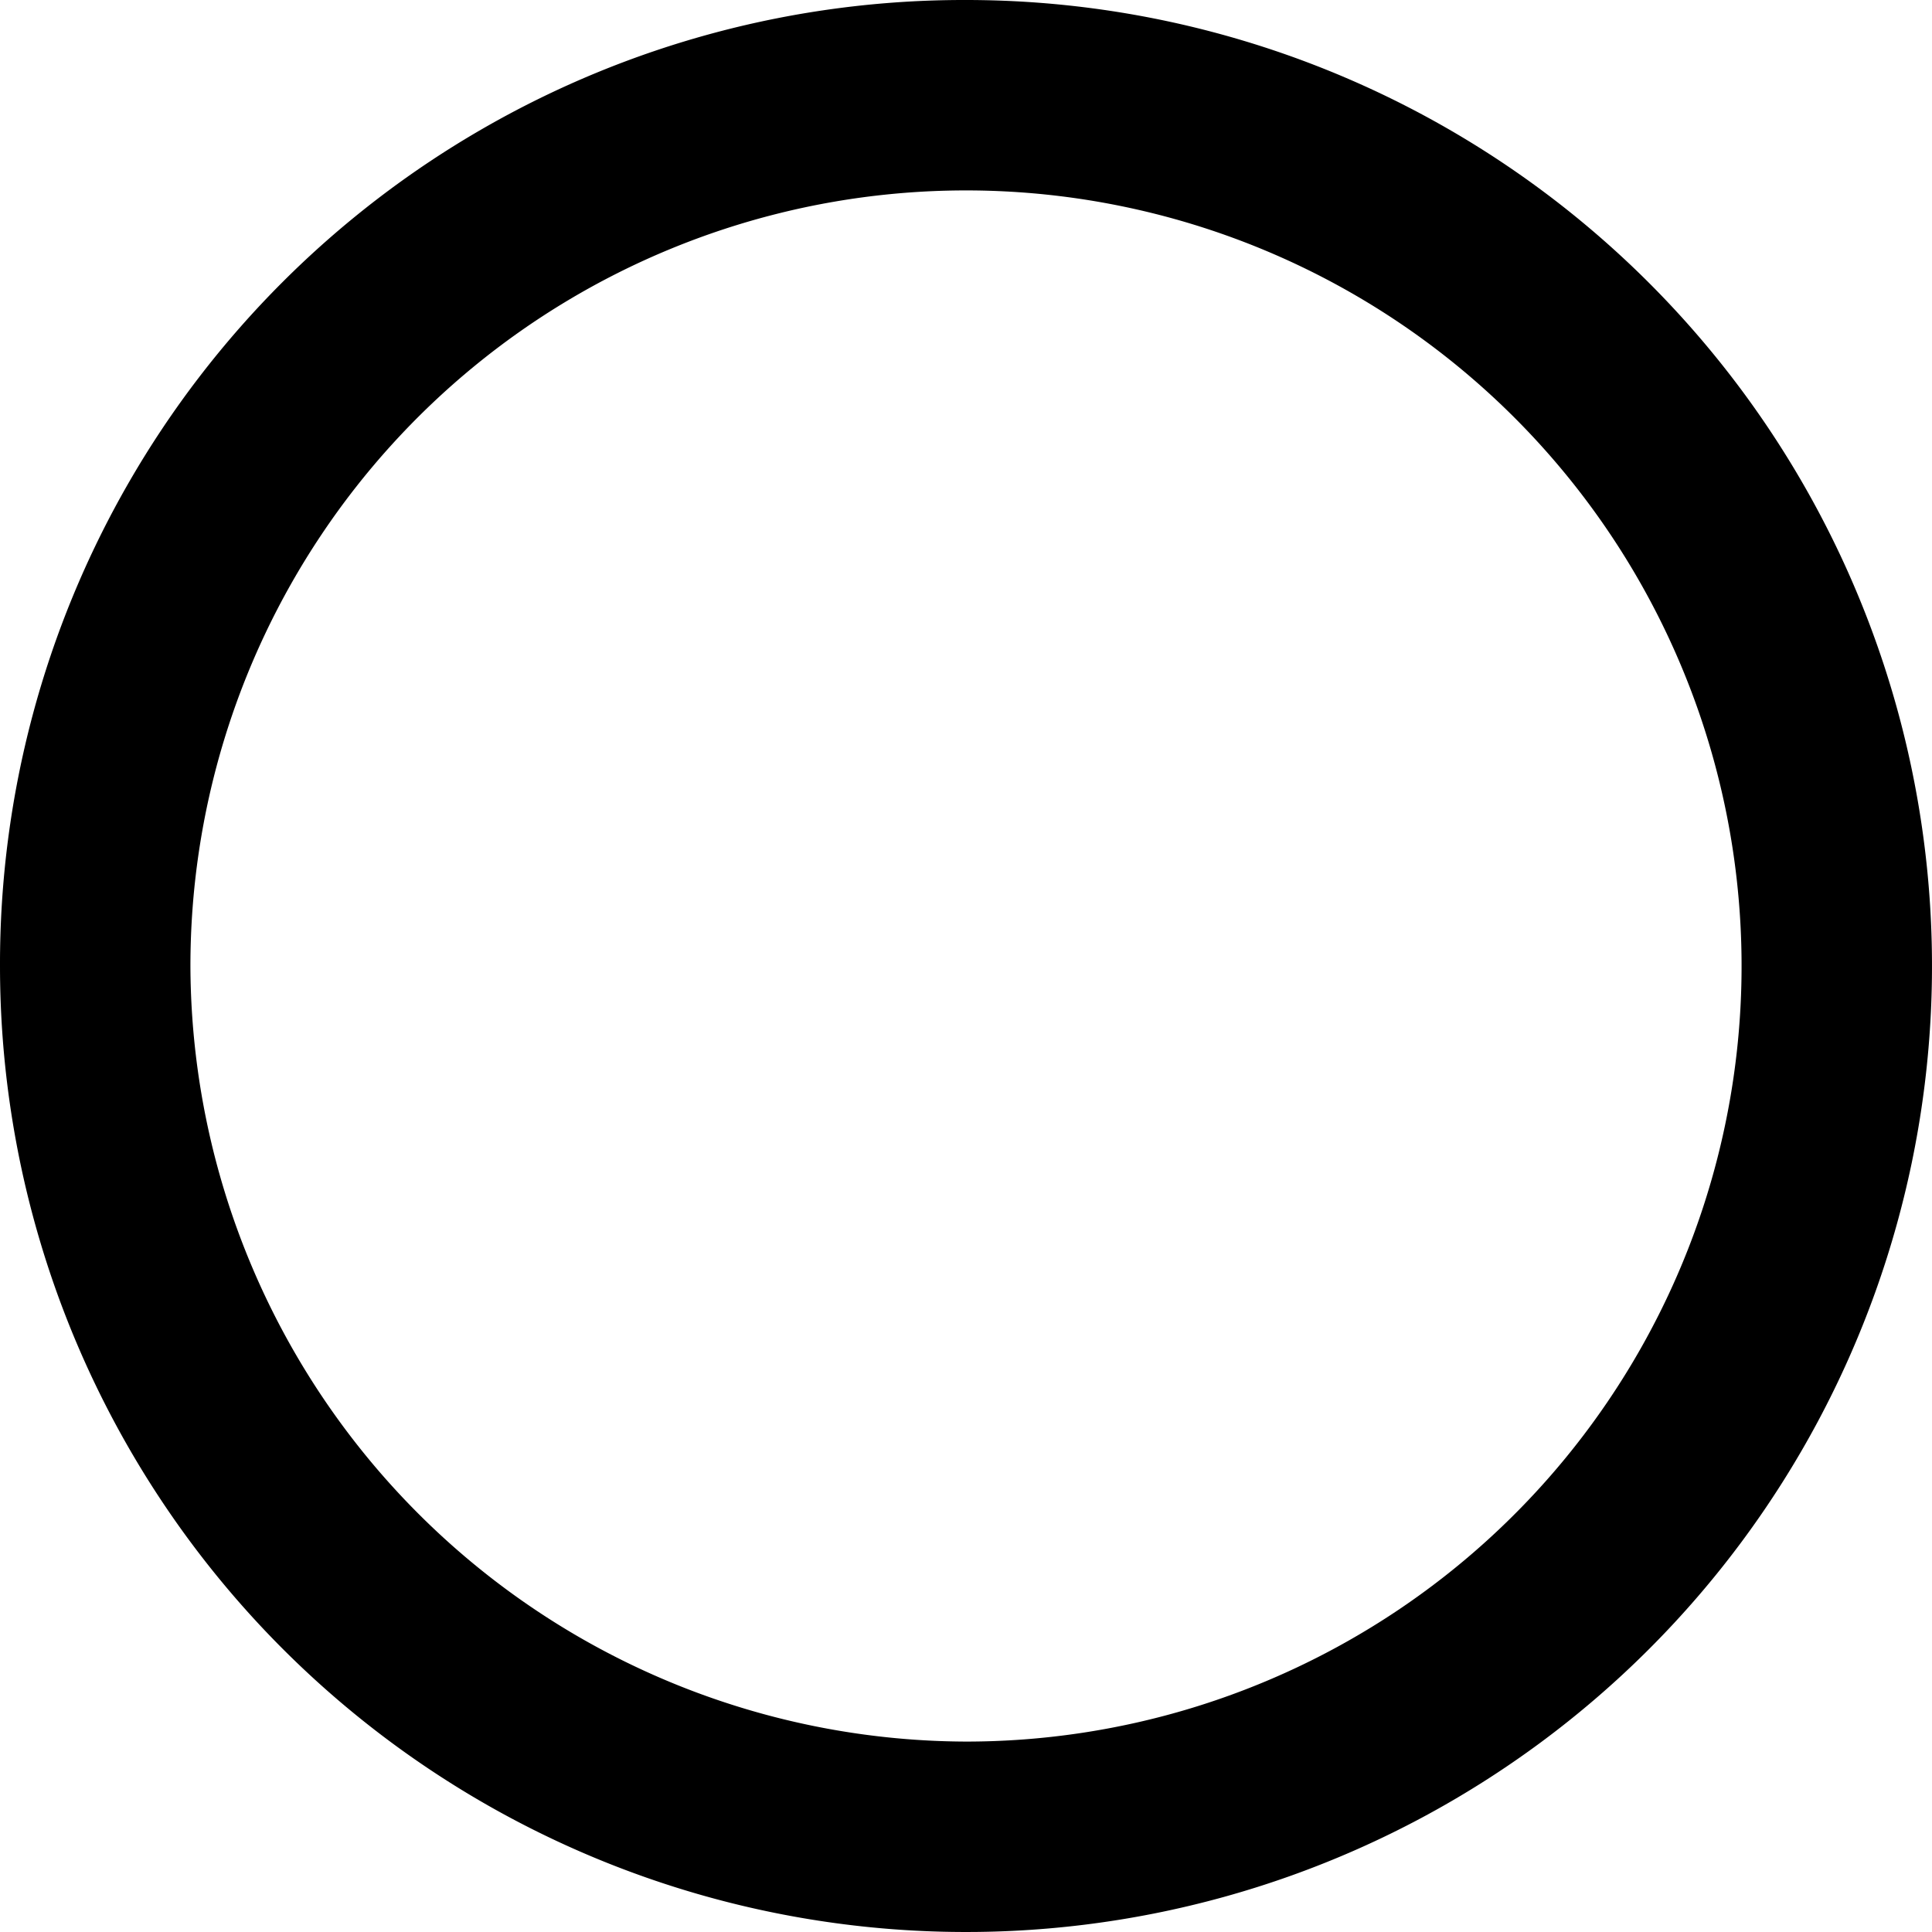 <svg xmlns="http://www.w3.org/2000/svg" width="32" height="32" viewBox="0 0 32 32"><g transform="translate(-570 -2419)"><rect width="32" height="32" transform="translate(570 2419)" fill="none"/><path d="M18.016,30.862A12.846,12.846,0,1,0,5.17,18.016,12.889,12.889,0,0,0,18.016,30.862Zm0-28.846a16,16,0,1,1-16,16,15.965,15.965,0,0,1,16-16Z" transform="translate(567.984 2416.984)"/></g></svg>